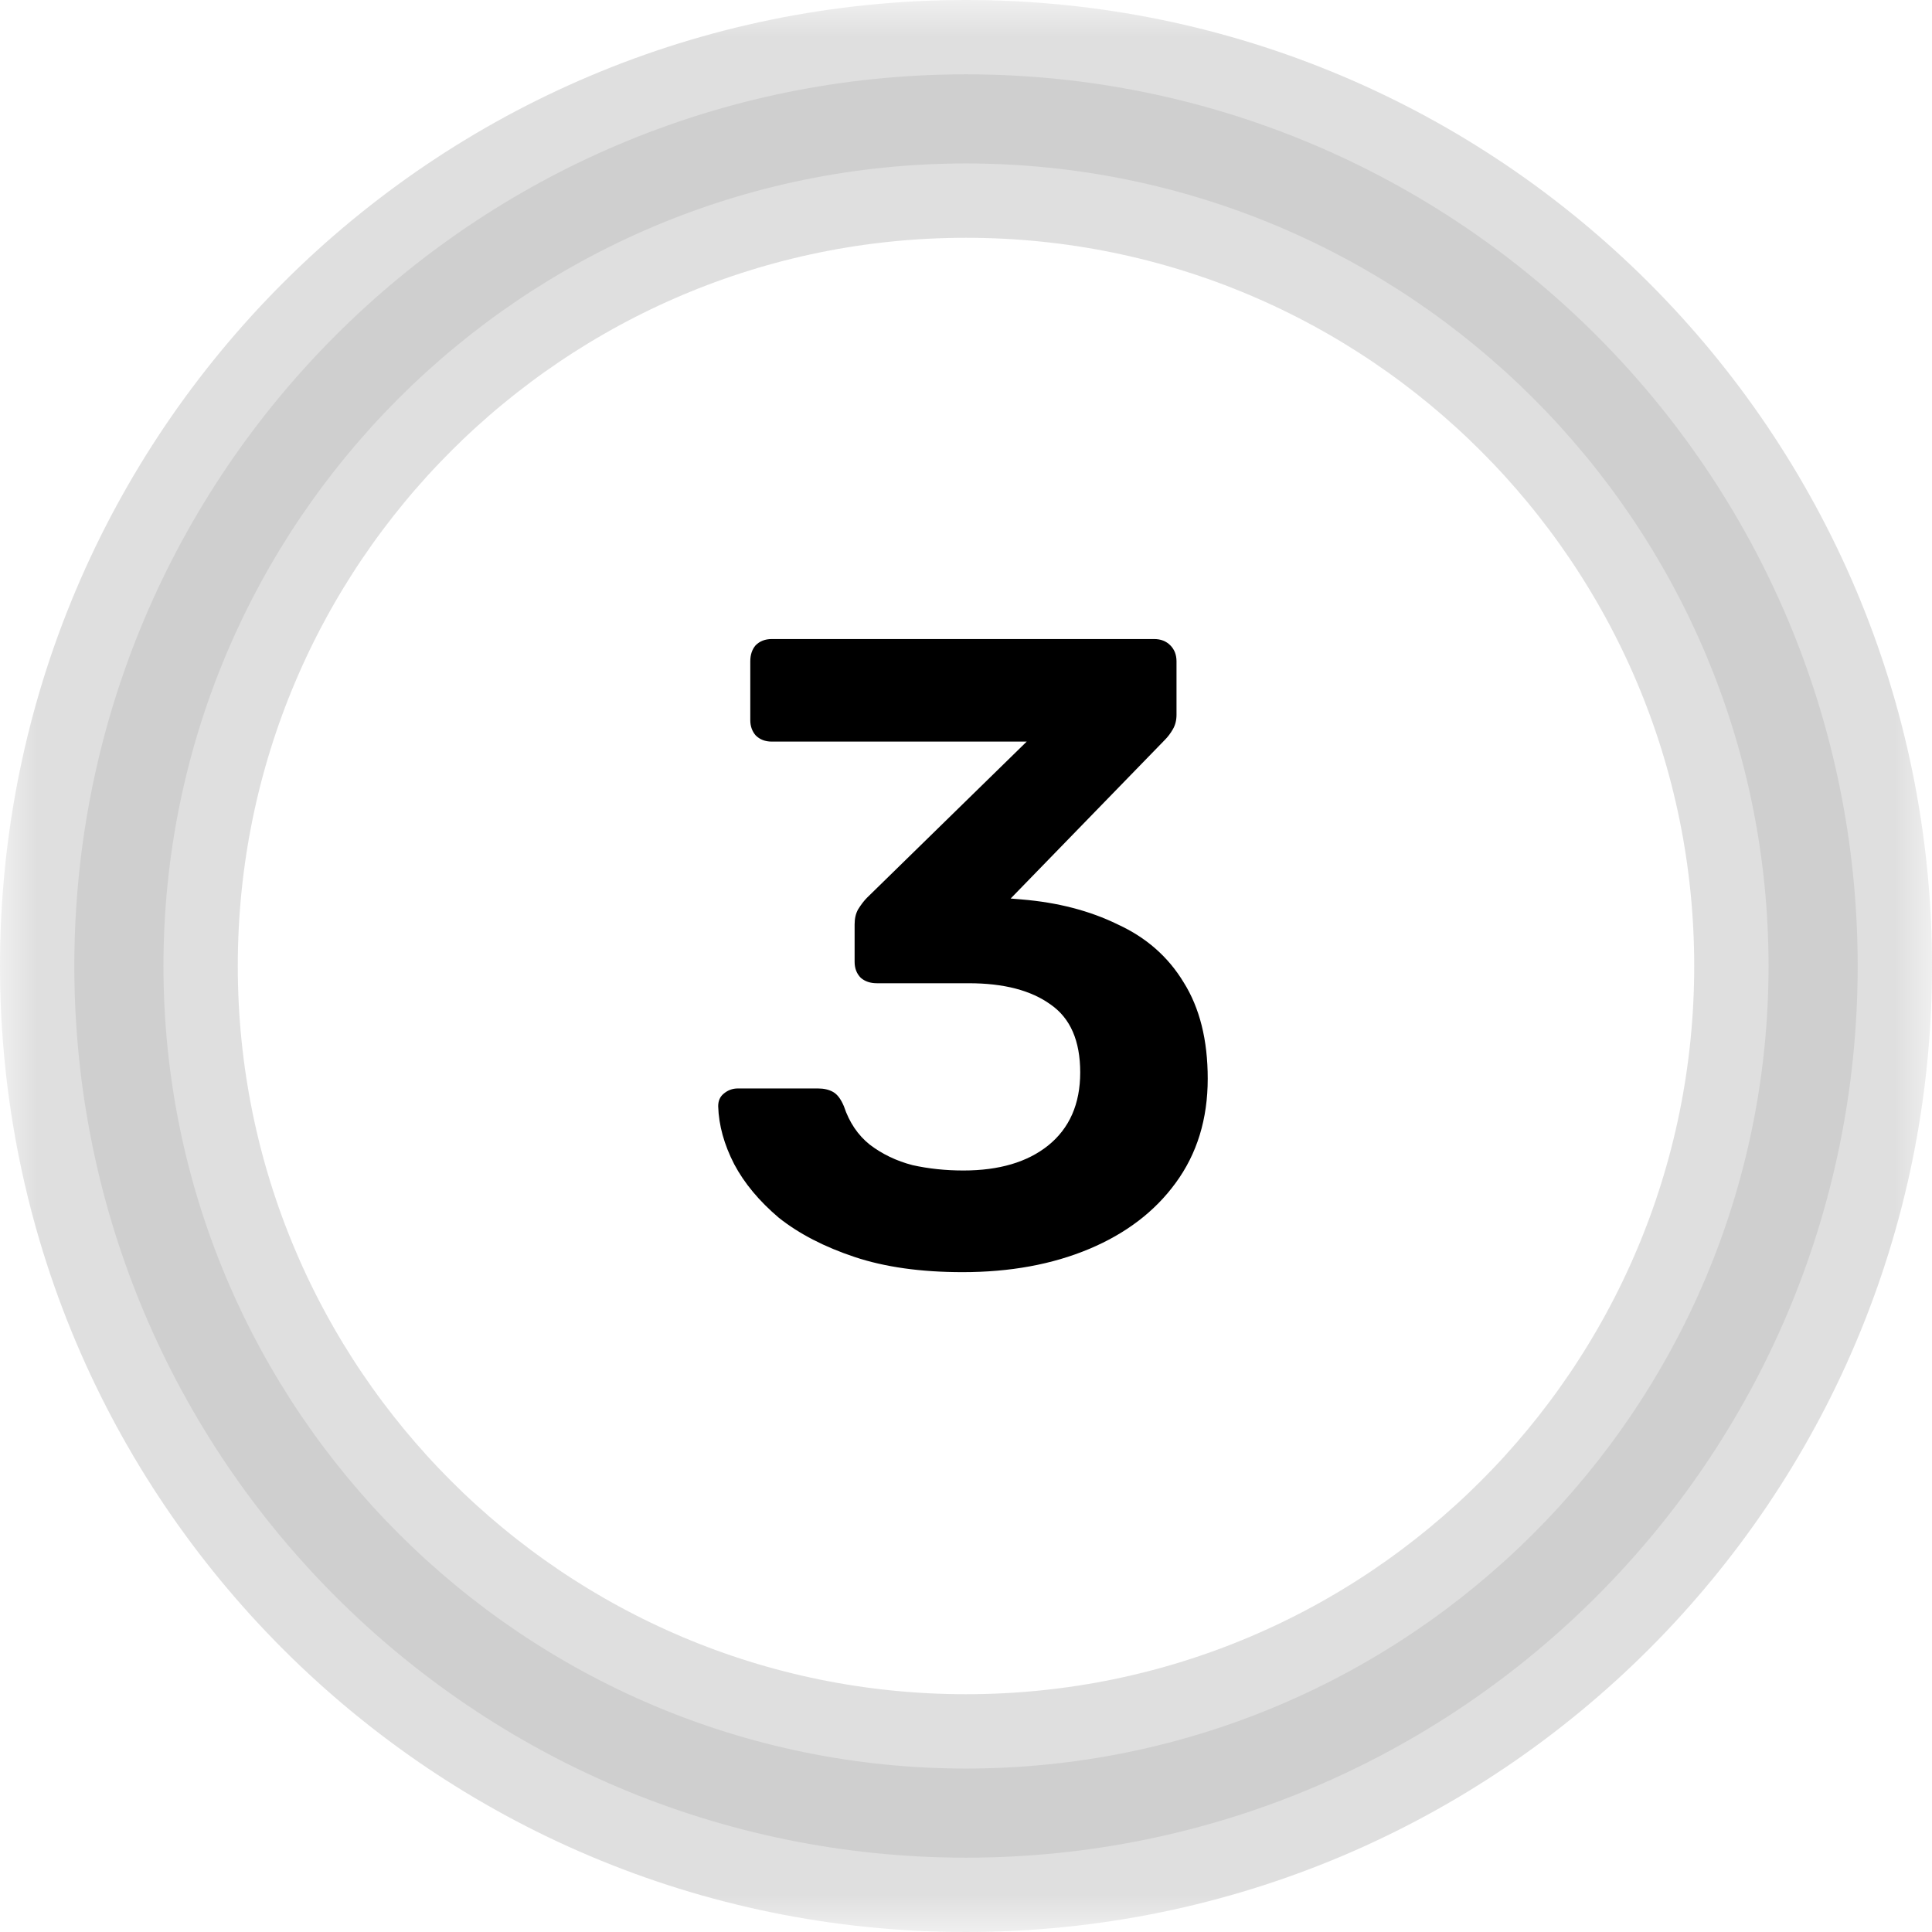 <svg width="26" height="26" viewBox="0 0 26 26" fill="none" xmlns="http://www.w3.org/2000/svg">
<mask id="path-1-outside-1_1128_26236" maskUnits="userSpaceOnUse" x="0" y="0" width="26" height="26" fill="black">
<rect fill="white" width="26" height="26"/>
<path d="M25 13C25 19.627 19.627 25 13 25C6.373 25 1 19.627 1 13C1 6.373 6.373 1 13 1C19.627 1 25 6.373 25 13ZM2.2 13C2.2 18.965 7.035 23.8 13 23.8C18.965 23.8 23.8 18.965 23.8 13C23.8 7.035 18.965 2.2 13 2.2C7.035 2.2 2.2 7.035 2.2 13Z"/>
</mask>
<path d="M25 13C25 19.627 19.627 25 13 25C6.373 25 1 19.627 1 13C1 6.373 6.373 1 13 1C19.627 1 25 6.373 25 13ZM2.2 13C2.2 18.965 7.035 23.8 13 23.8C18.965 23.8 23.8 18.965 23.8 13C23.8 7.035 18.965 2.2 13 2.2C7.035 2.2 2.2 7.035 2.2 13Z" fill="#C1C1C1" fill-opacity="0.5"/>
<path d="M25 13C25 19.627 19.627 25 13 25C6.373 25 1 19.627 1 13C1 6.373 6.373 1 13 1C19.627 1 25 6.373 25 13ZM2.2 13C2.2 18.965 7.035 23.8 13 23.8C18.965 23.8 23.8 18.965 23.8 13C23.8 7.035 18.965 2.2 13 2.2C7.035 2.2 2.2 7.035 2.2 13Z" stroke="#C1C1C1" stroke-opacity="0.5" stroke-width="2" stroke-linecap="round" mask="url(#path-1-outside-1_1128_26236)"/>
<path d="M12.953 17.12C12.393 17.12 11.909 17.052 11.501 16.916C11.093 16.78 10.753 16.604 10.481 16.388C10.217 16.164 10.017 15.924 9.881 15.668C9.745 15.404 9.673 15.144 9.665 14.888C9.665 14.816 9.689 14.76 9.737 14.72C9.793 14.672 9.857 14.648 9.929 14.648H11.009C11.089 14.648 11.157 14.664 11.213 14.696C11.269 14.728 11.317 14.792 11.357 14.888C11.429 15.104 11.545 15.276 11.705 15.404C11.873 15.532 12.065 15.624 12.281 15.68C12.497 15.728 12.725 15.752 12.965 15.752C13.445 15.752 13.825 15.64 14.105 15.416C14.393 15.184 14.537 14.856 14.537 14.432C14.537 14.008 14.405 13.704 14.141 13.52C13.877 13.328 13.509 13.232 13.037 13.232H11.801C11.713 13.232 11.641 13.208 11.585 13.16C11.529 13.104 11.501 13.032 11.501 12.944V12.44C11.501 12.36 11.517 12.292 11.549 12.236C11.589 12.172 11.629 12.12 11.669 12.08L13.817 9.98H10.385C10.297 9.98 10.225 9.952 10.169 9.896C10.121 9.84 10.097 9.772 10.097 9.692V8.9C10.097 8.812 10.121 8.74 10.169 8.684C10.225 8.628 10.297 8.6 10.385 8.6H15.533C15.621 8.6 15.693 8.628 15.749 8.684C15.805 8.74 15.833 8.812 15.833 8.9V9.62C15.833 9.692 15.817 9.756 15.785 9.812C15.753 9.868 15.717 9.916 15.677 9.956L13.601 12.092L13.745 12.104C14.233 12.144 14.665 12.256 15.041 12.44C15.425 12.616 15.721 12.876 15.929 13.22C16.145 13.564 16.253 13.996 16.253 14.516C16.253 15.06 16.109 15.528 15.821 15.92C15.541 16.304 15.153 16.6 14.657 16.808C14.161 17.016 13.593 17.12 12.953 17.12Z" fill="black"/>
</svg>

